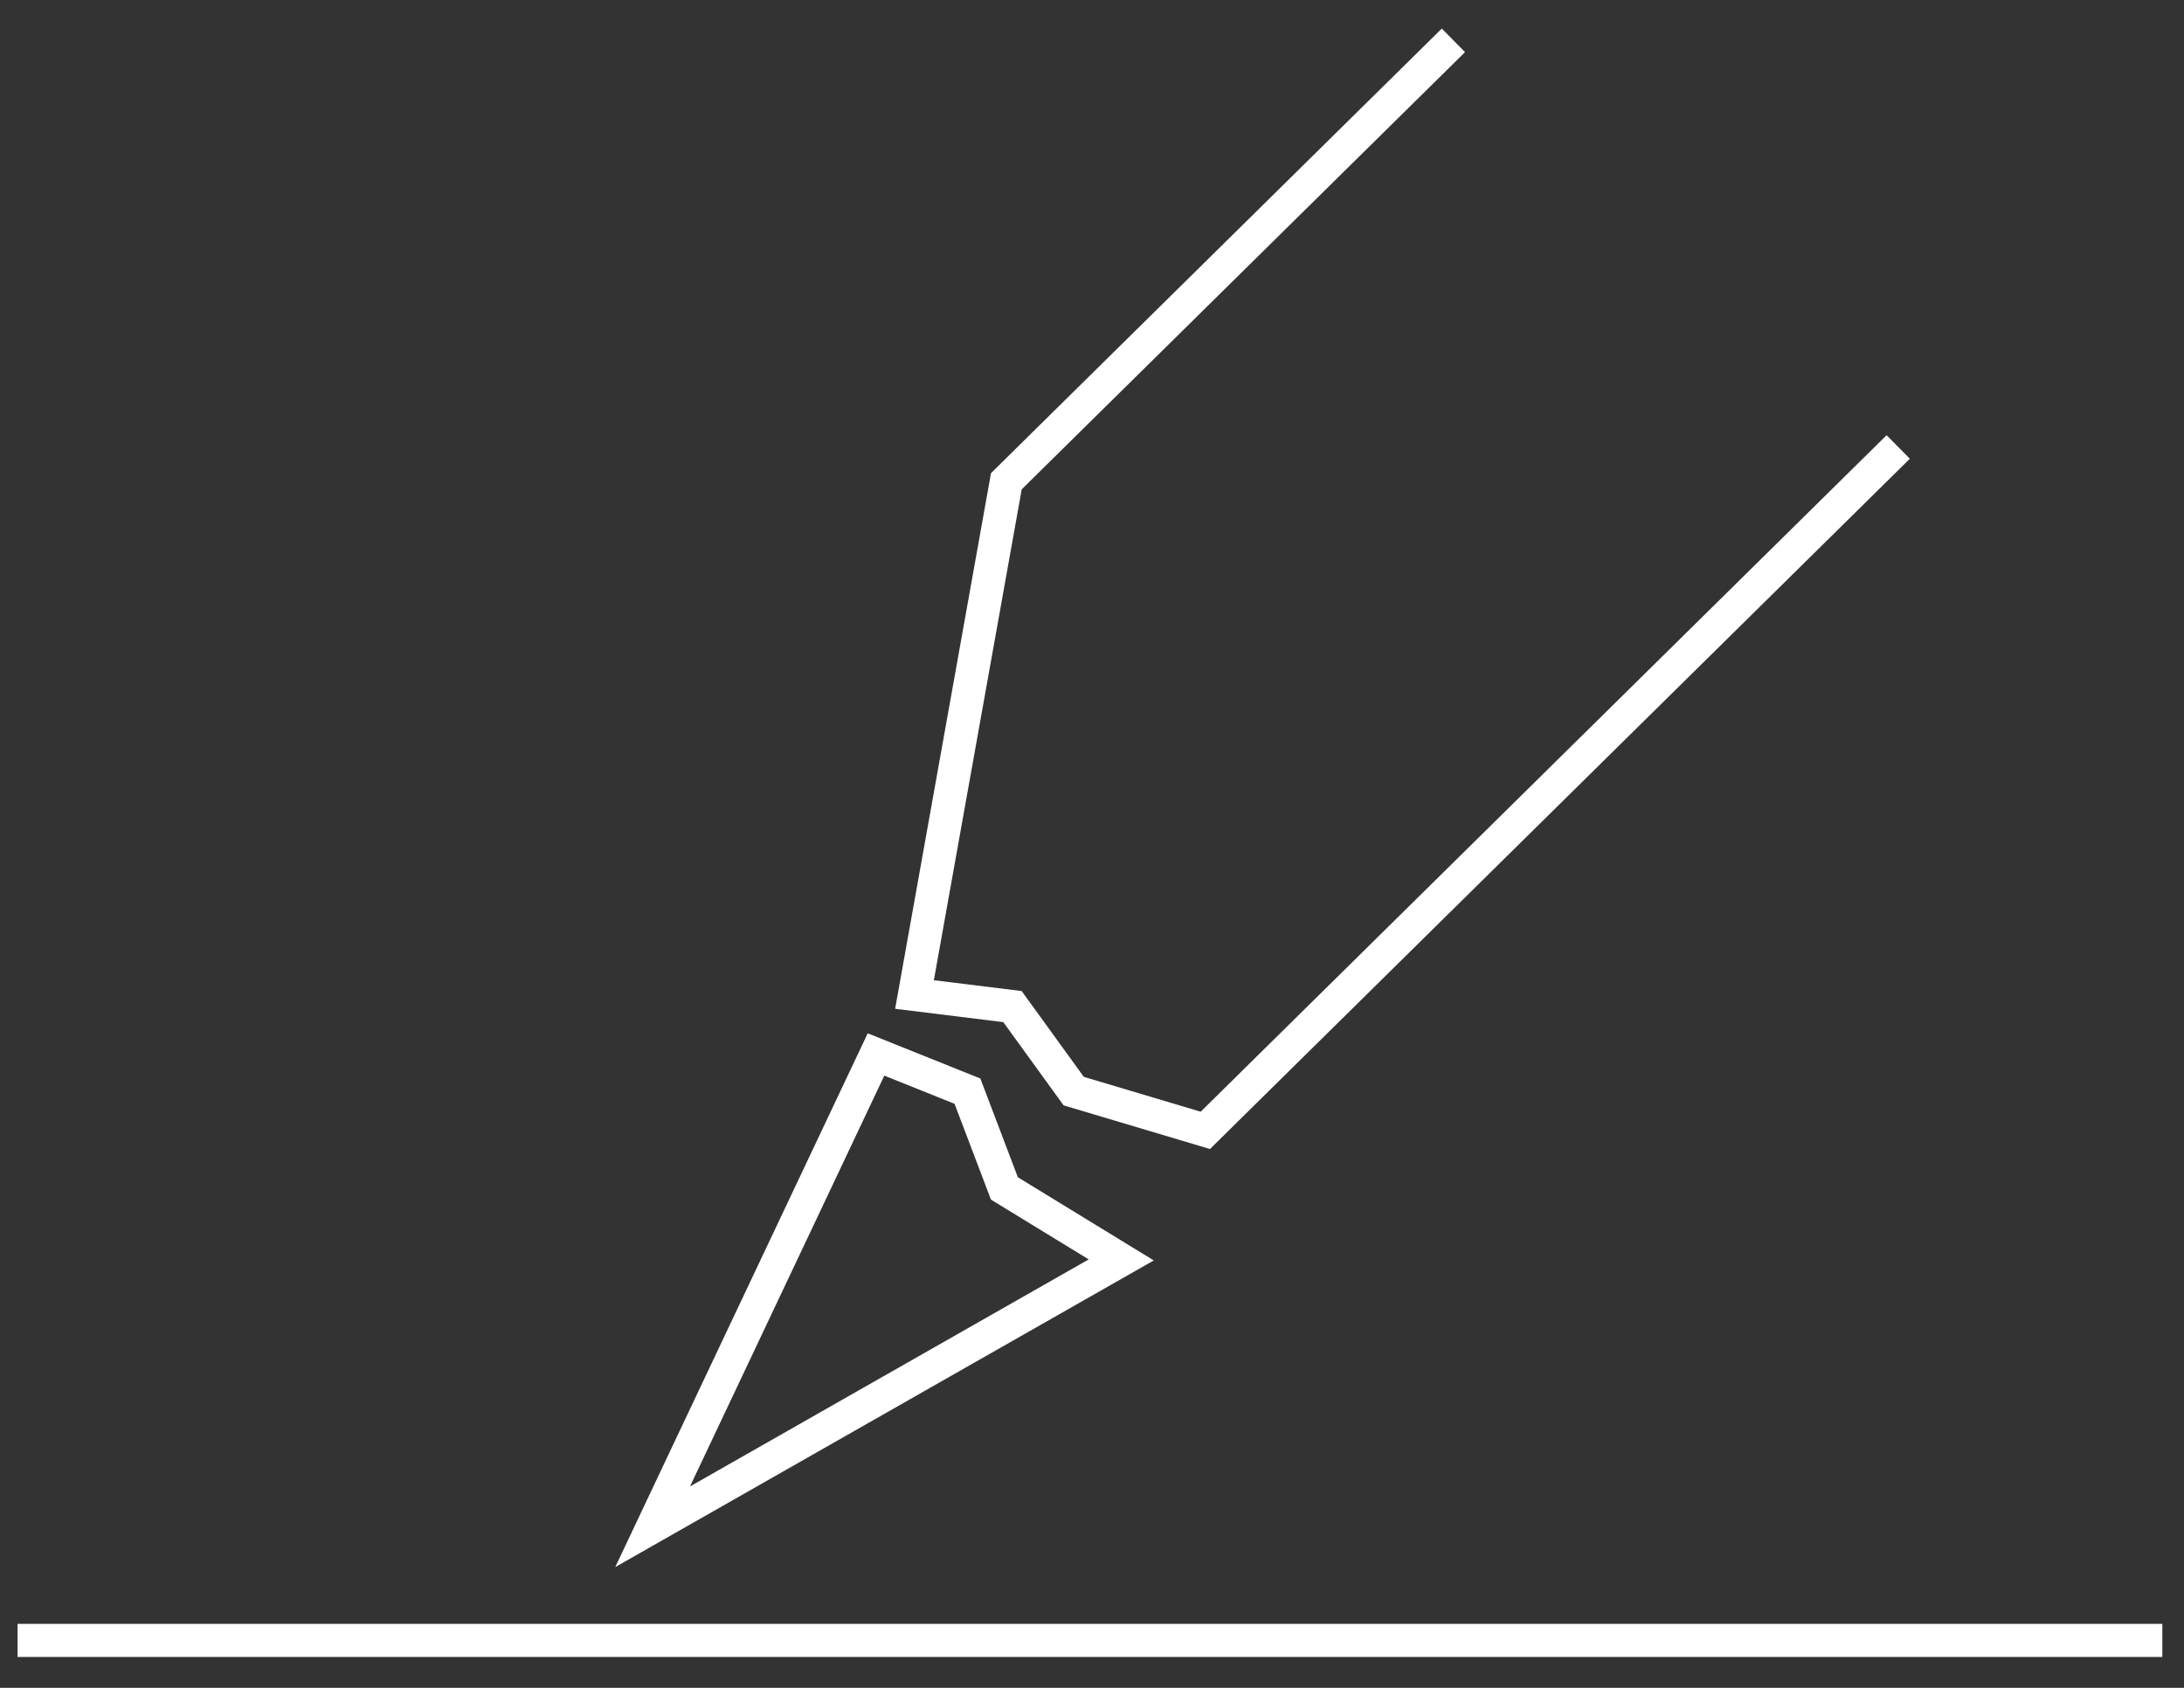 <svg width="66" height="51" viewBox="0 0 66 51" fill="none" xmlns="http://www.w3.org/2000/svg">
<rect x="0" y="0" width="66" height="51" fill="#333333" stroke="none"/>
<path d="M43.922 1.219L30.412 14.541L27.636 30.05L30.597 30.415L32.447 32.969L36.425 34.155L57.364 13.506M0.531 49.567H65.345M19.722 46.133L26.473 31.862L29.236 32.97L30.353 35.91L33.884 38.07L19.722 46.133Z" stroke="white"/>
</svg>
